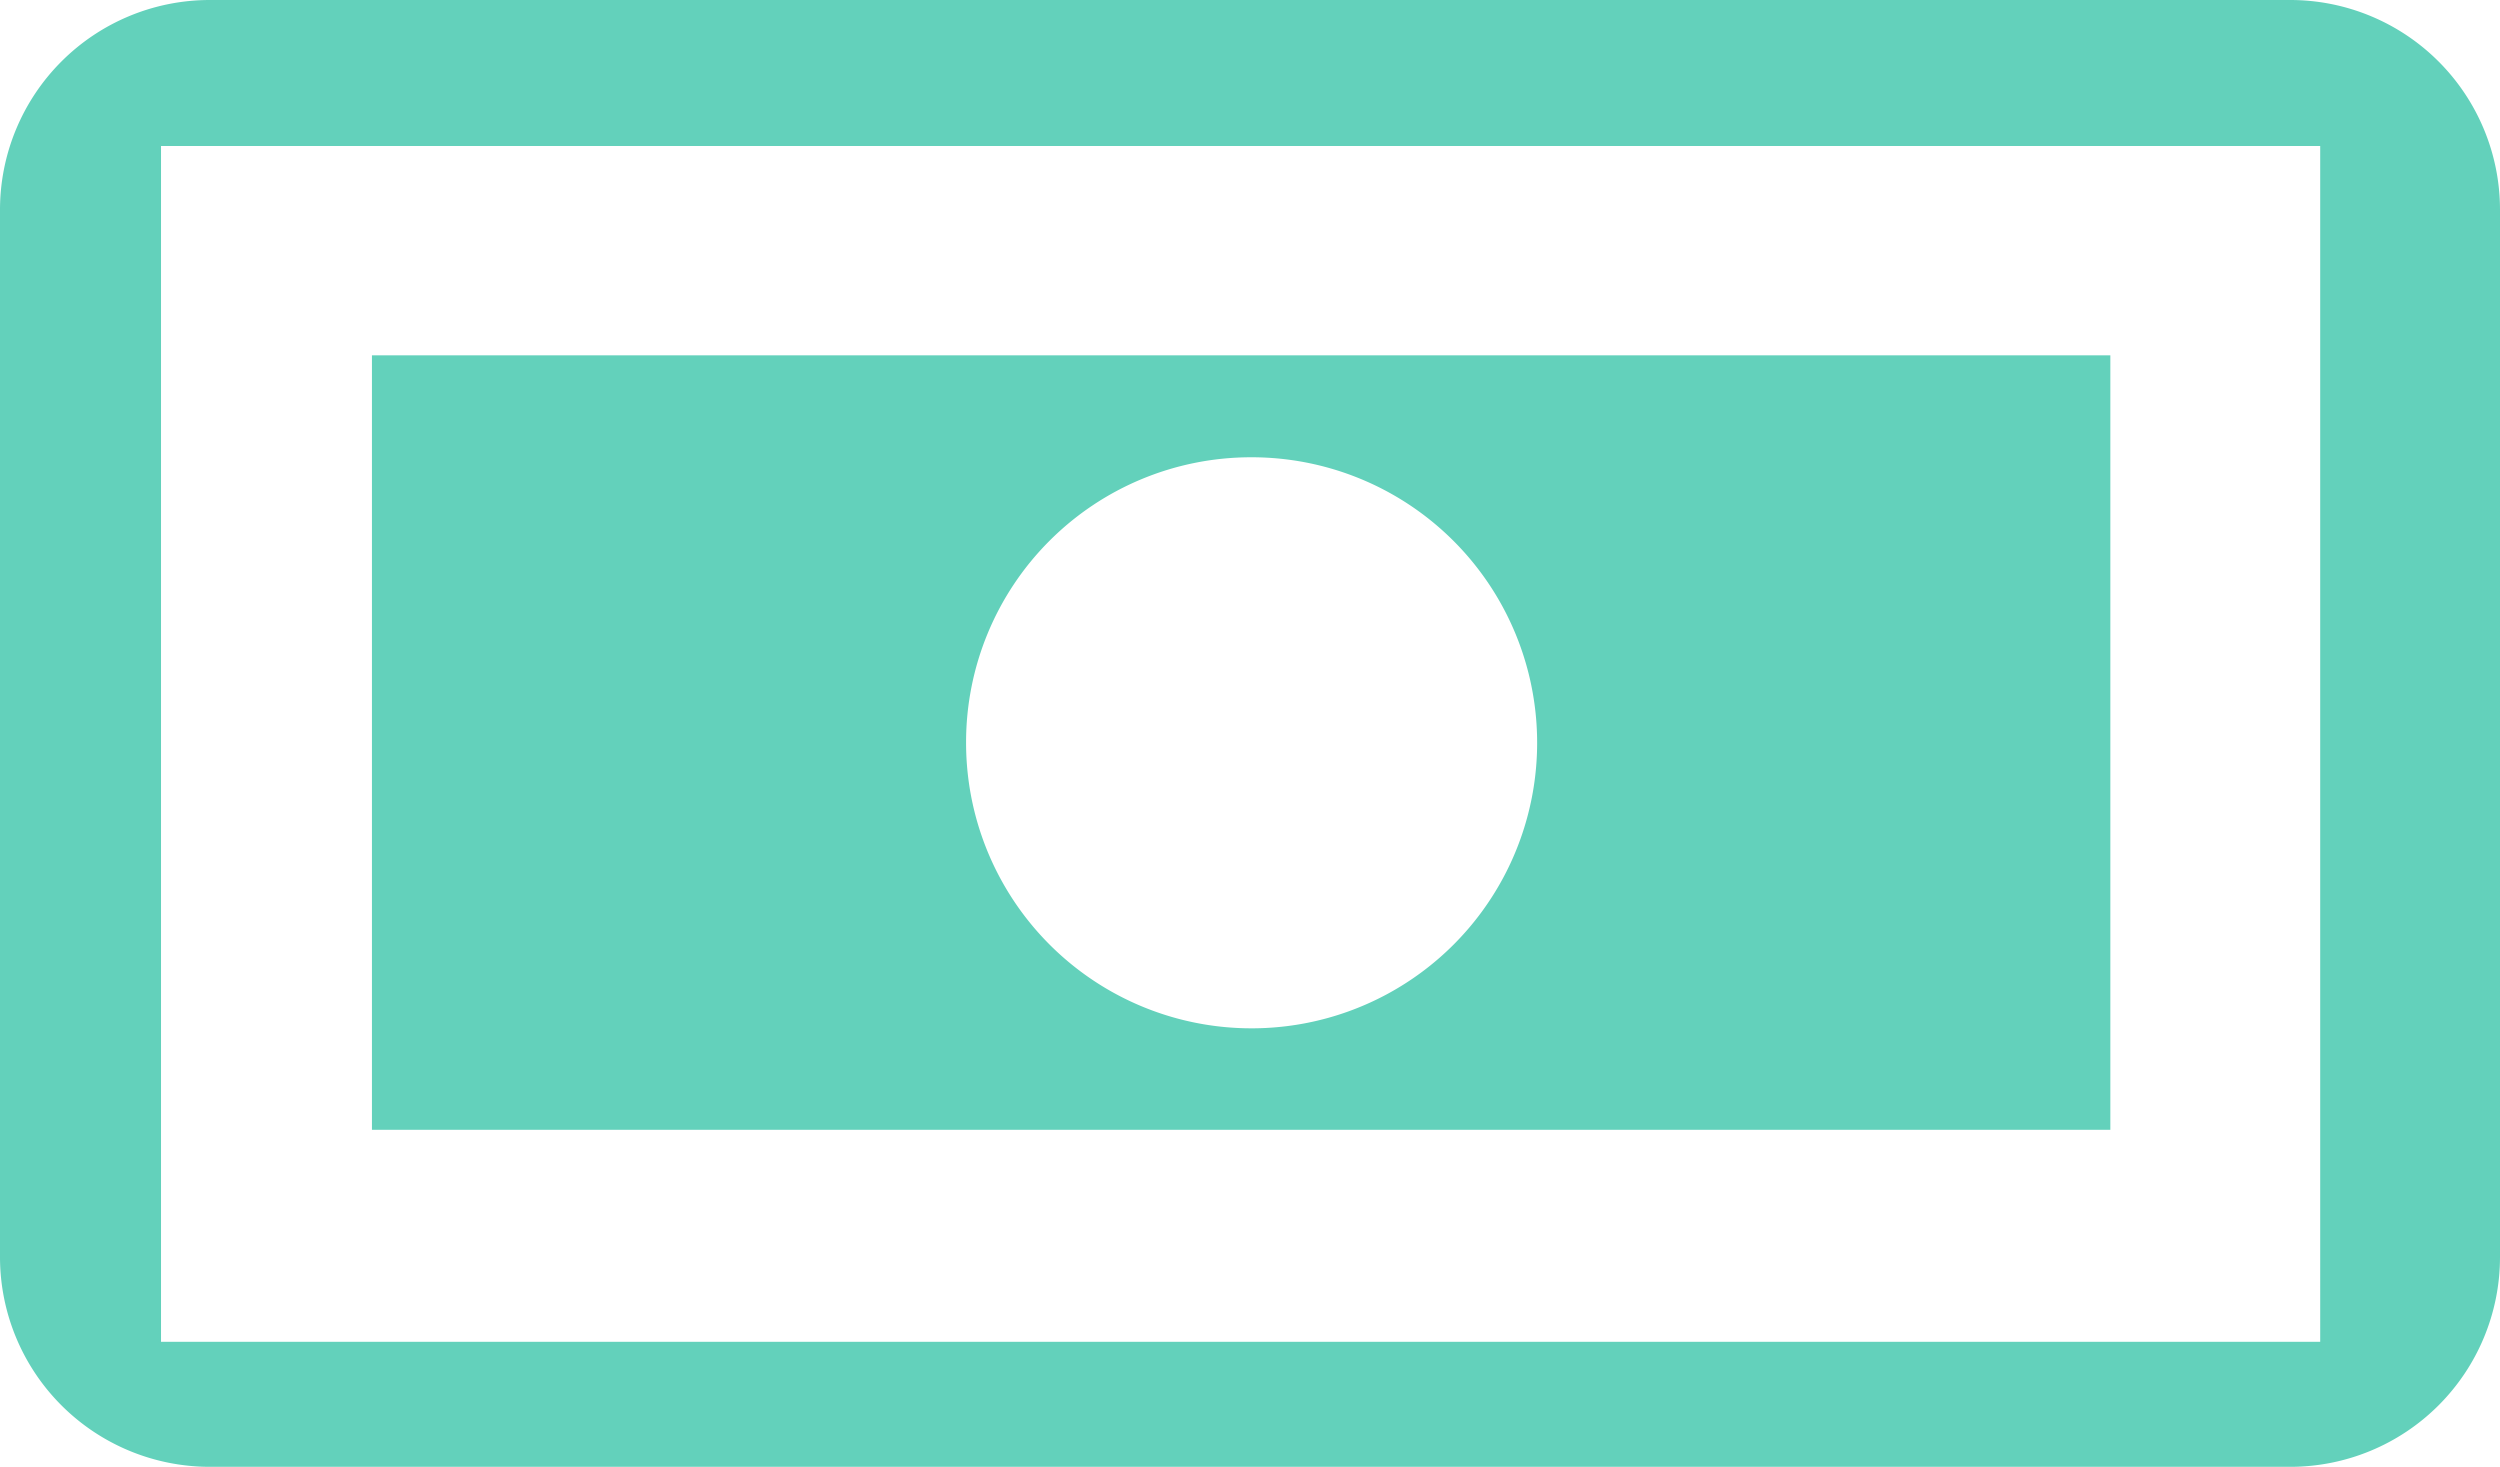 <svg xmlns="http://www.w3.org/2000/svg" fill="#63d1bb" viewBox="0 0 46.58 27.33">
  <path d="M42.67 0H3.9A3.91 3.91 0 000 3.9v19.53a3.91 3.91 0 003.9 3.9h38.77a3.91 3.91 0 003.91-3.9V3.9A3.91 3.91 0 0042.67 0zM3 25V2.72h40.23V25z"/>
  <path d="M6.93 21.05h32.39V6.62H6.93zM23.29 8.52A5.32 5.32 0 1118 13.83a5.31 5.31 0 015.29-5.31z"/>
</svg>
